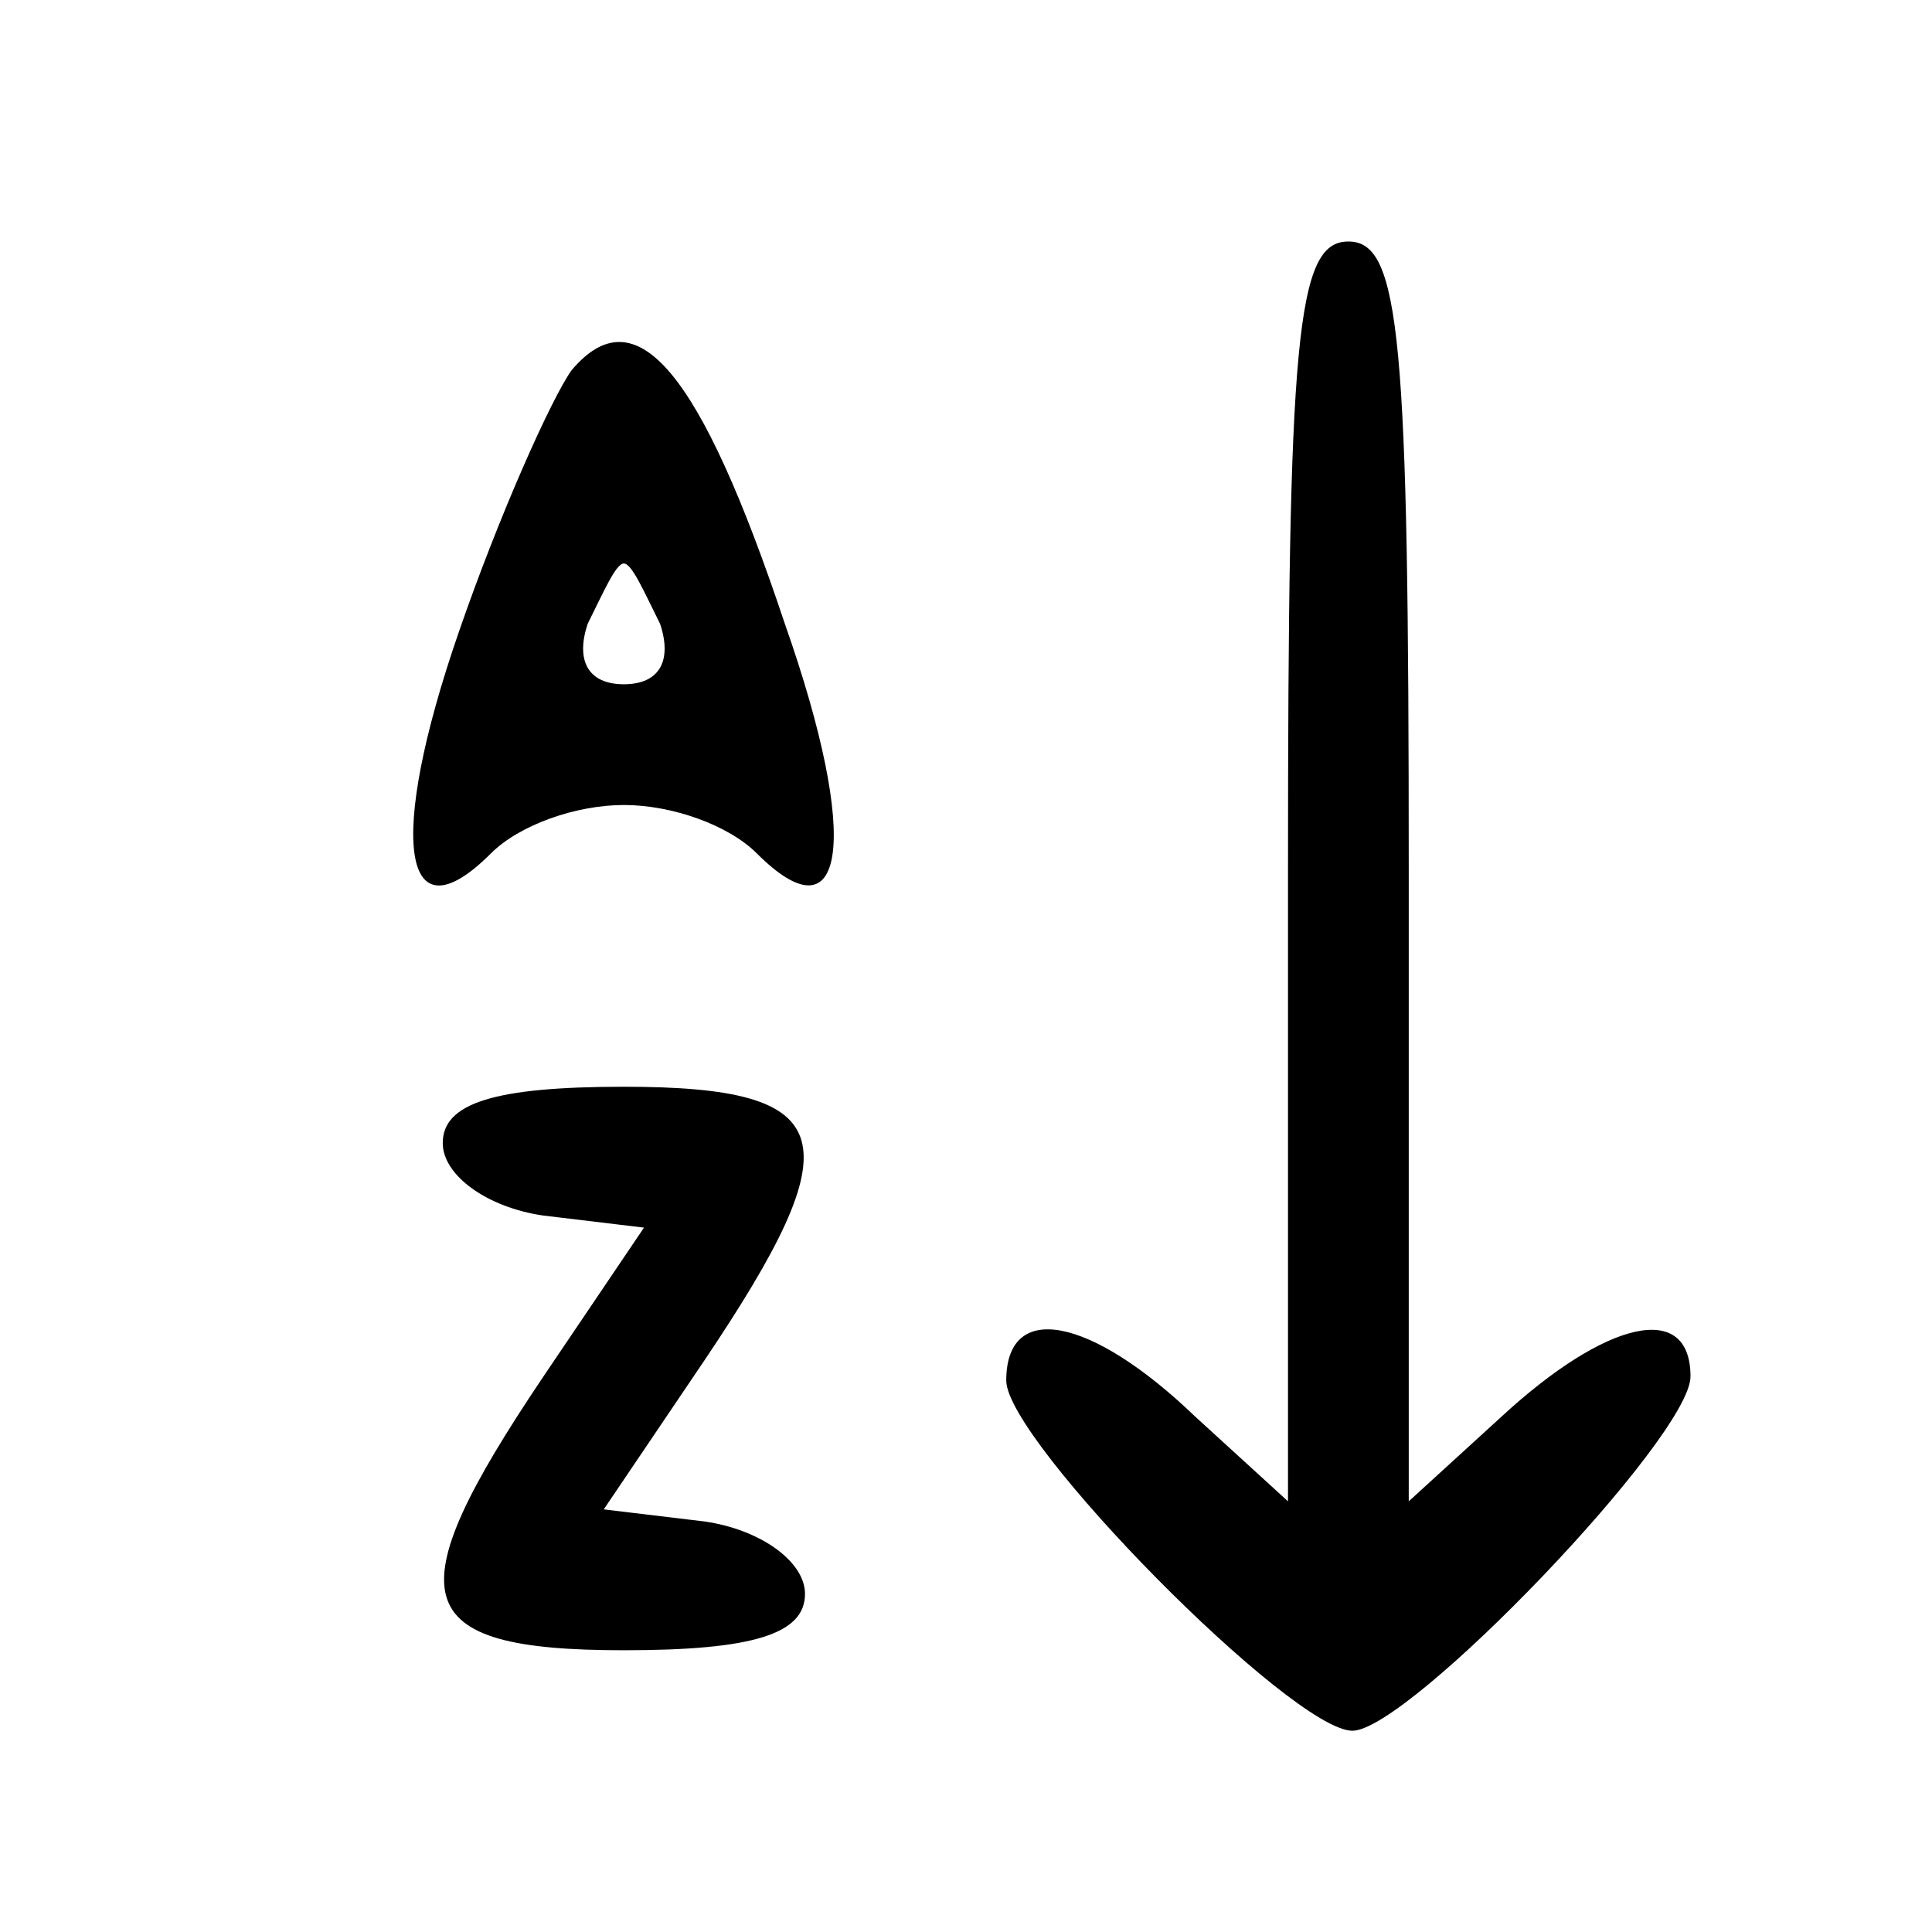 <?xml version="1.0" standalone="no"?>
<!DOCTYPE svg PUBLIC "-//W3C//DTD SVG 20010904//EN"
 "http://www.w3.org/TR/2001/REC-SVG-20010904/DTD/svg10.dtd">
<svg version="1.0" xmlns="http://www.w3.org/2000/svg"
 width="48pt" height="48pt" viewBox="0 0 48 48"
 preserveAspectRatio="xMidYMid meet">

<g transform="translate(0,48) scale(0.1,-0.1)"
fill="#000000" stroke="none">
<path d="M320 263 l0 -156 -23 21 c-26 25 -47 29 -47 9 0 -15 71 -87 86 -87
14 0 84 73 84 88 0 19 -21 14 -47 -10 l-23 -21 0 156 c0 133 -2 157 -15 157
-13 0 -15 -24 -15 -157z"/>
<path d="M142 388 c-5 -7 -18 -36 -28 -65 -18 -52 -14 -77 8 -55 7 7 21 12 33
12 12 0 26 -5 33 -12 22 -22 26 3 7 57 -21 63 -37 82 -53 63z m22 -63 c3 -9 0
-15 -9 -15 -9 0 -12 6 -9 15 4 8 7 15 9 15 2 0 5 -7 9 -15z"/>
<path d="M110 196 c0 -8 11 -16 25 -18 l25 -3 -25 -37 c-37 -55 -34 -68 20
-68 32 0 45 4 45 14 0 8 -11 16 -25 18 l-25 3 25 37 c37 55 34 68 -20 68 -32
0 -45 -4 -45 -14z"/>
</g>
</svg>
